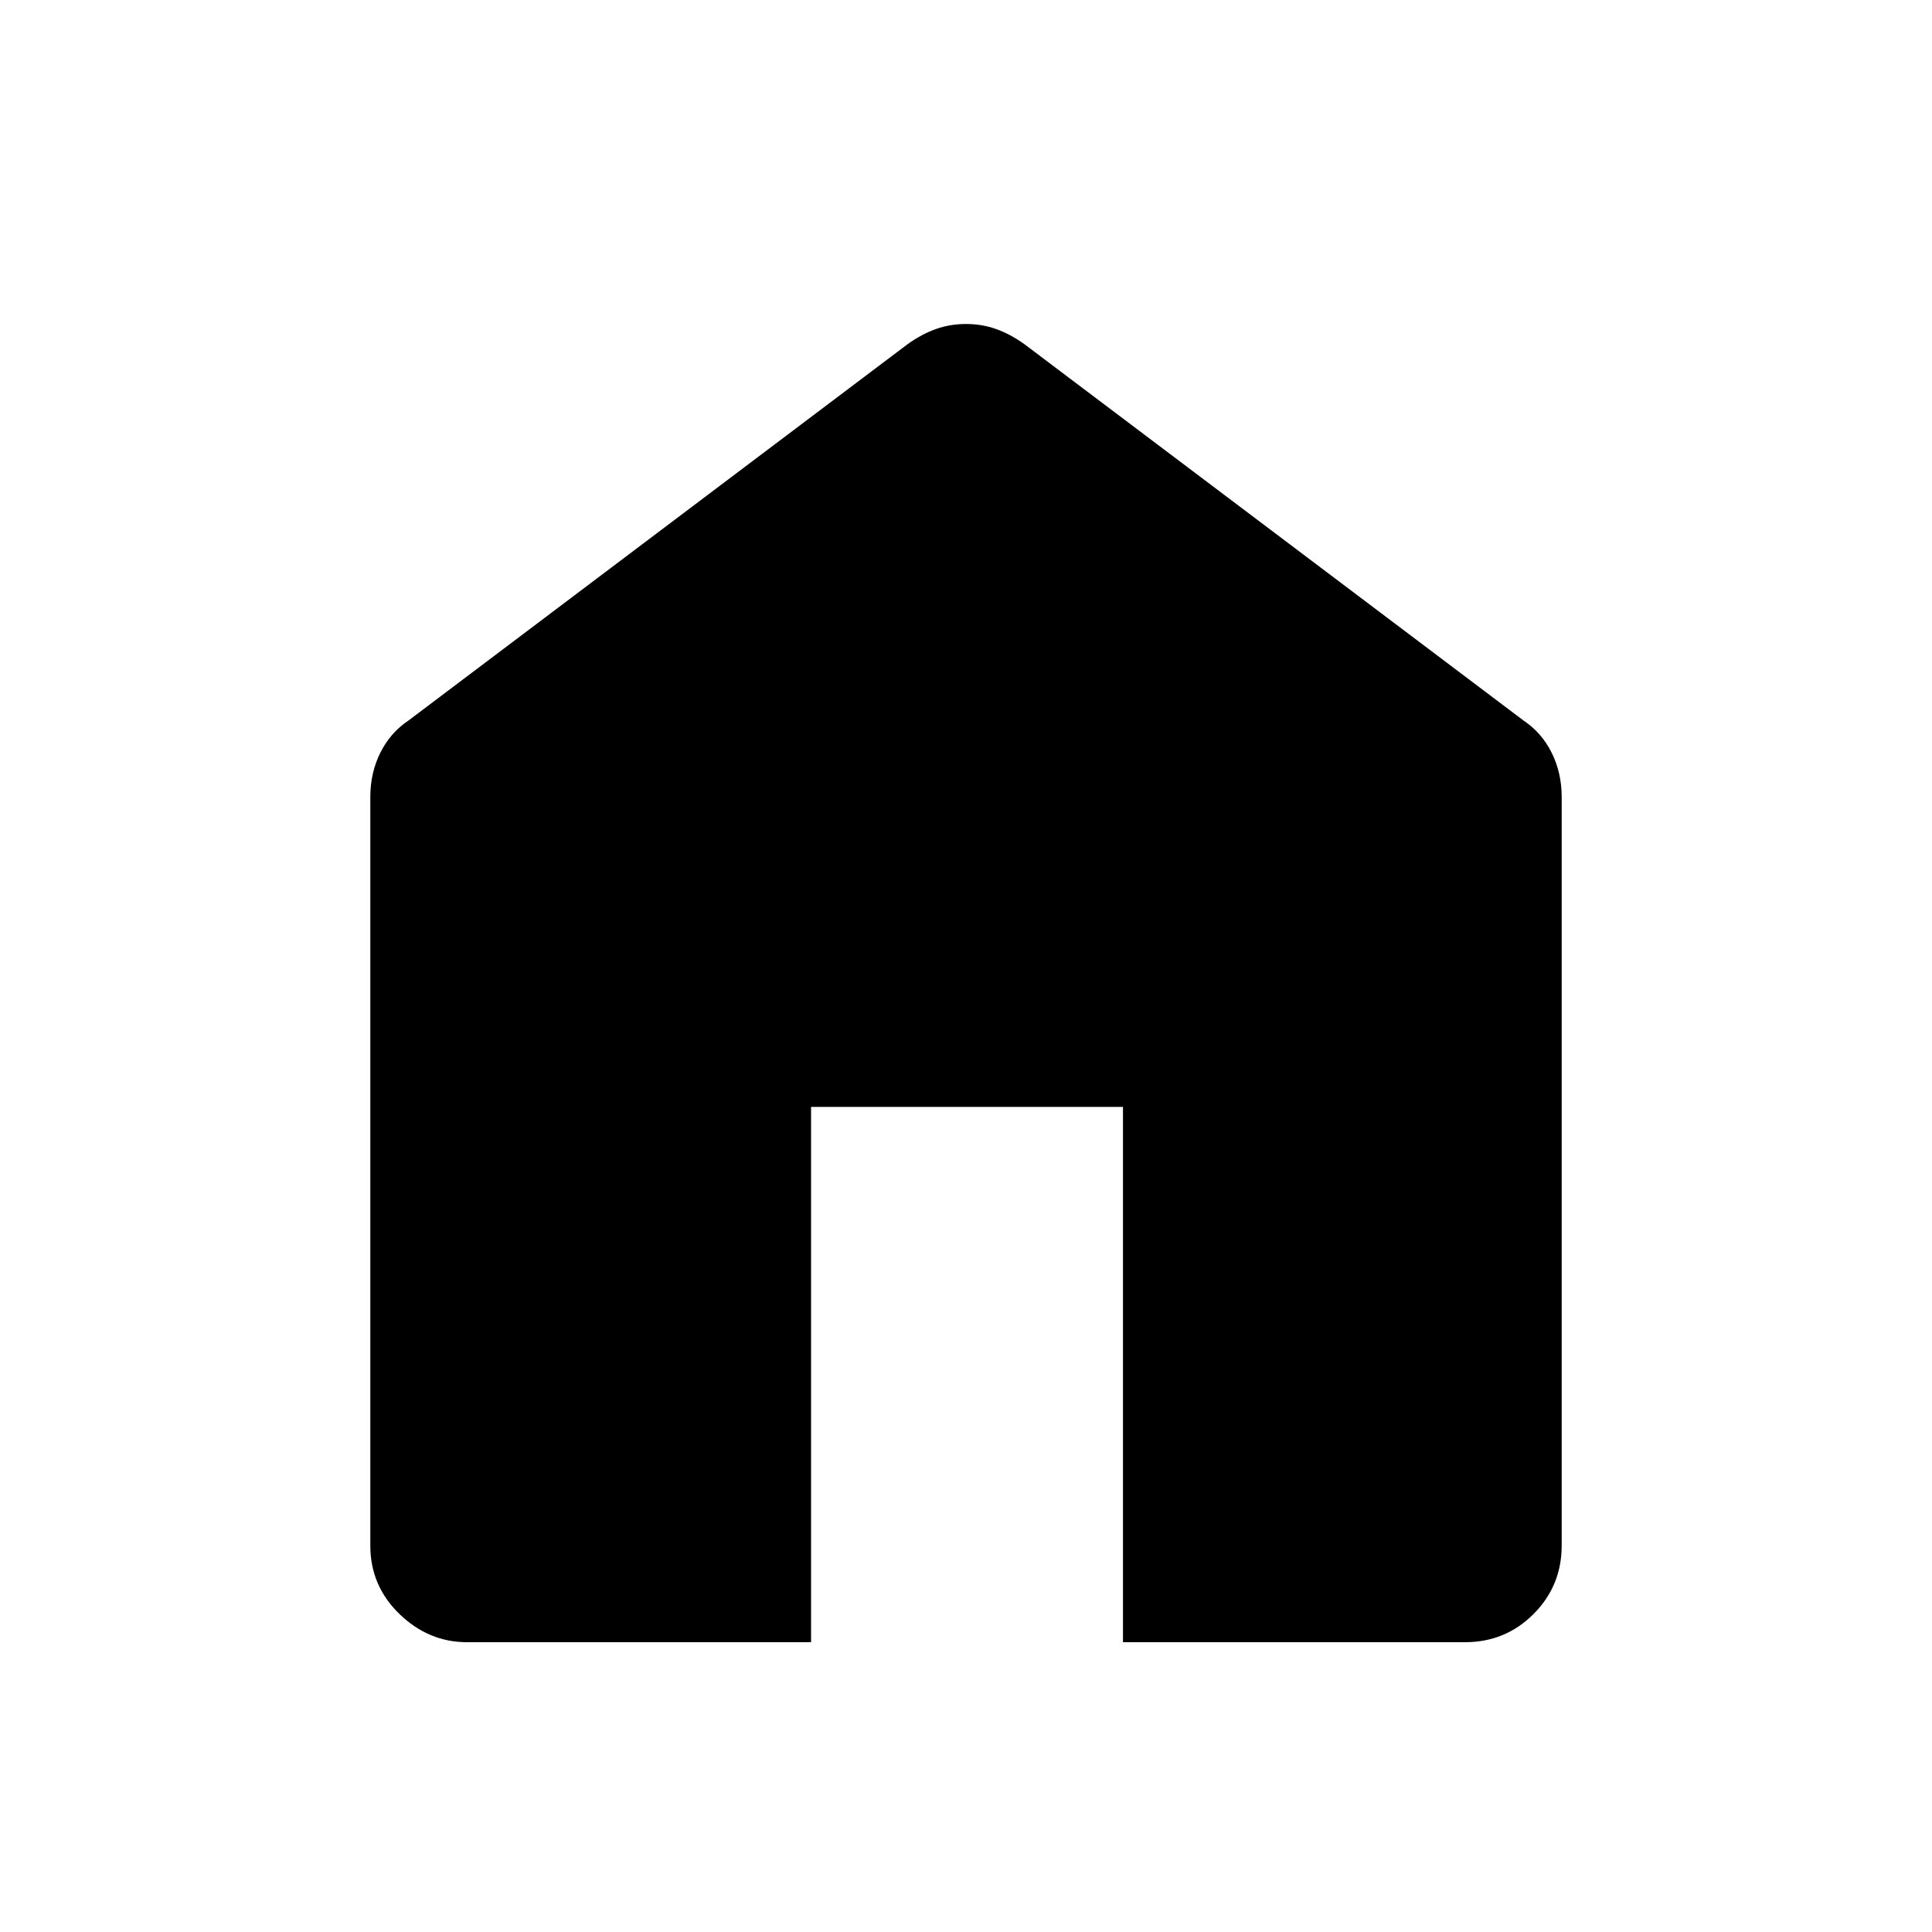 <svg xmlns="http://www.w3.org/2000/svg" height="40" width="40"><path d="M9.667 34Q8.875 34 8.271 33.417Q7.667 32.833 7.667 32V16.5Q7.667 16 7.875 15.583Q8.083 15.167 8.458 14.917L18.792 7.125Q19.083 6.917 19.375 6.813Q19.667 6.708 20 6.708Q20.333 6.708 20.625 6.813Q20.917 6.917 21.208 7.125L31.542 14.917Q31.917 15.167 32.125 15.583Q32.333 16 32.333 16.5V32Q32.333 32.833 31.75 33.417Q31.167 34 30.333 34H23.25V22.917H16.792V34Z"/></svg>